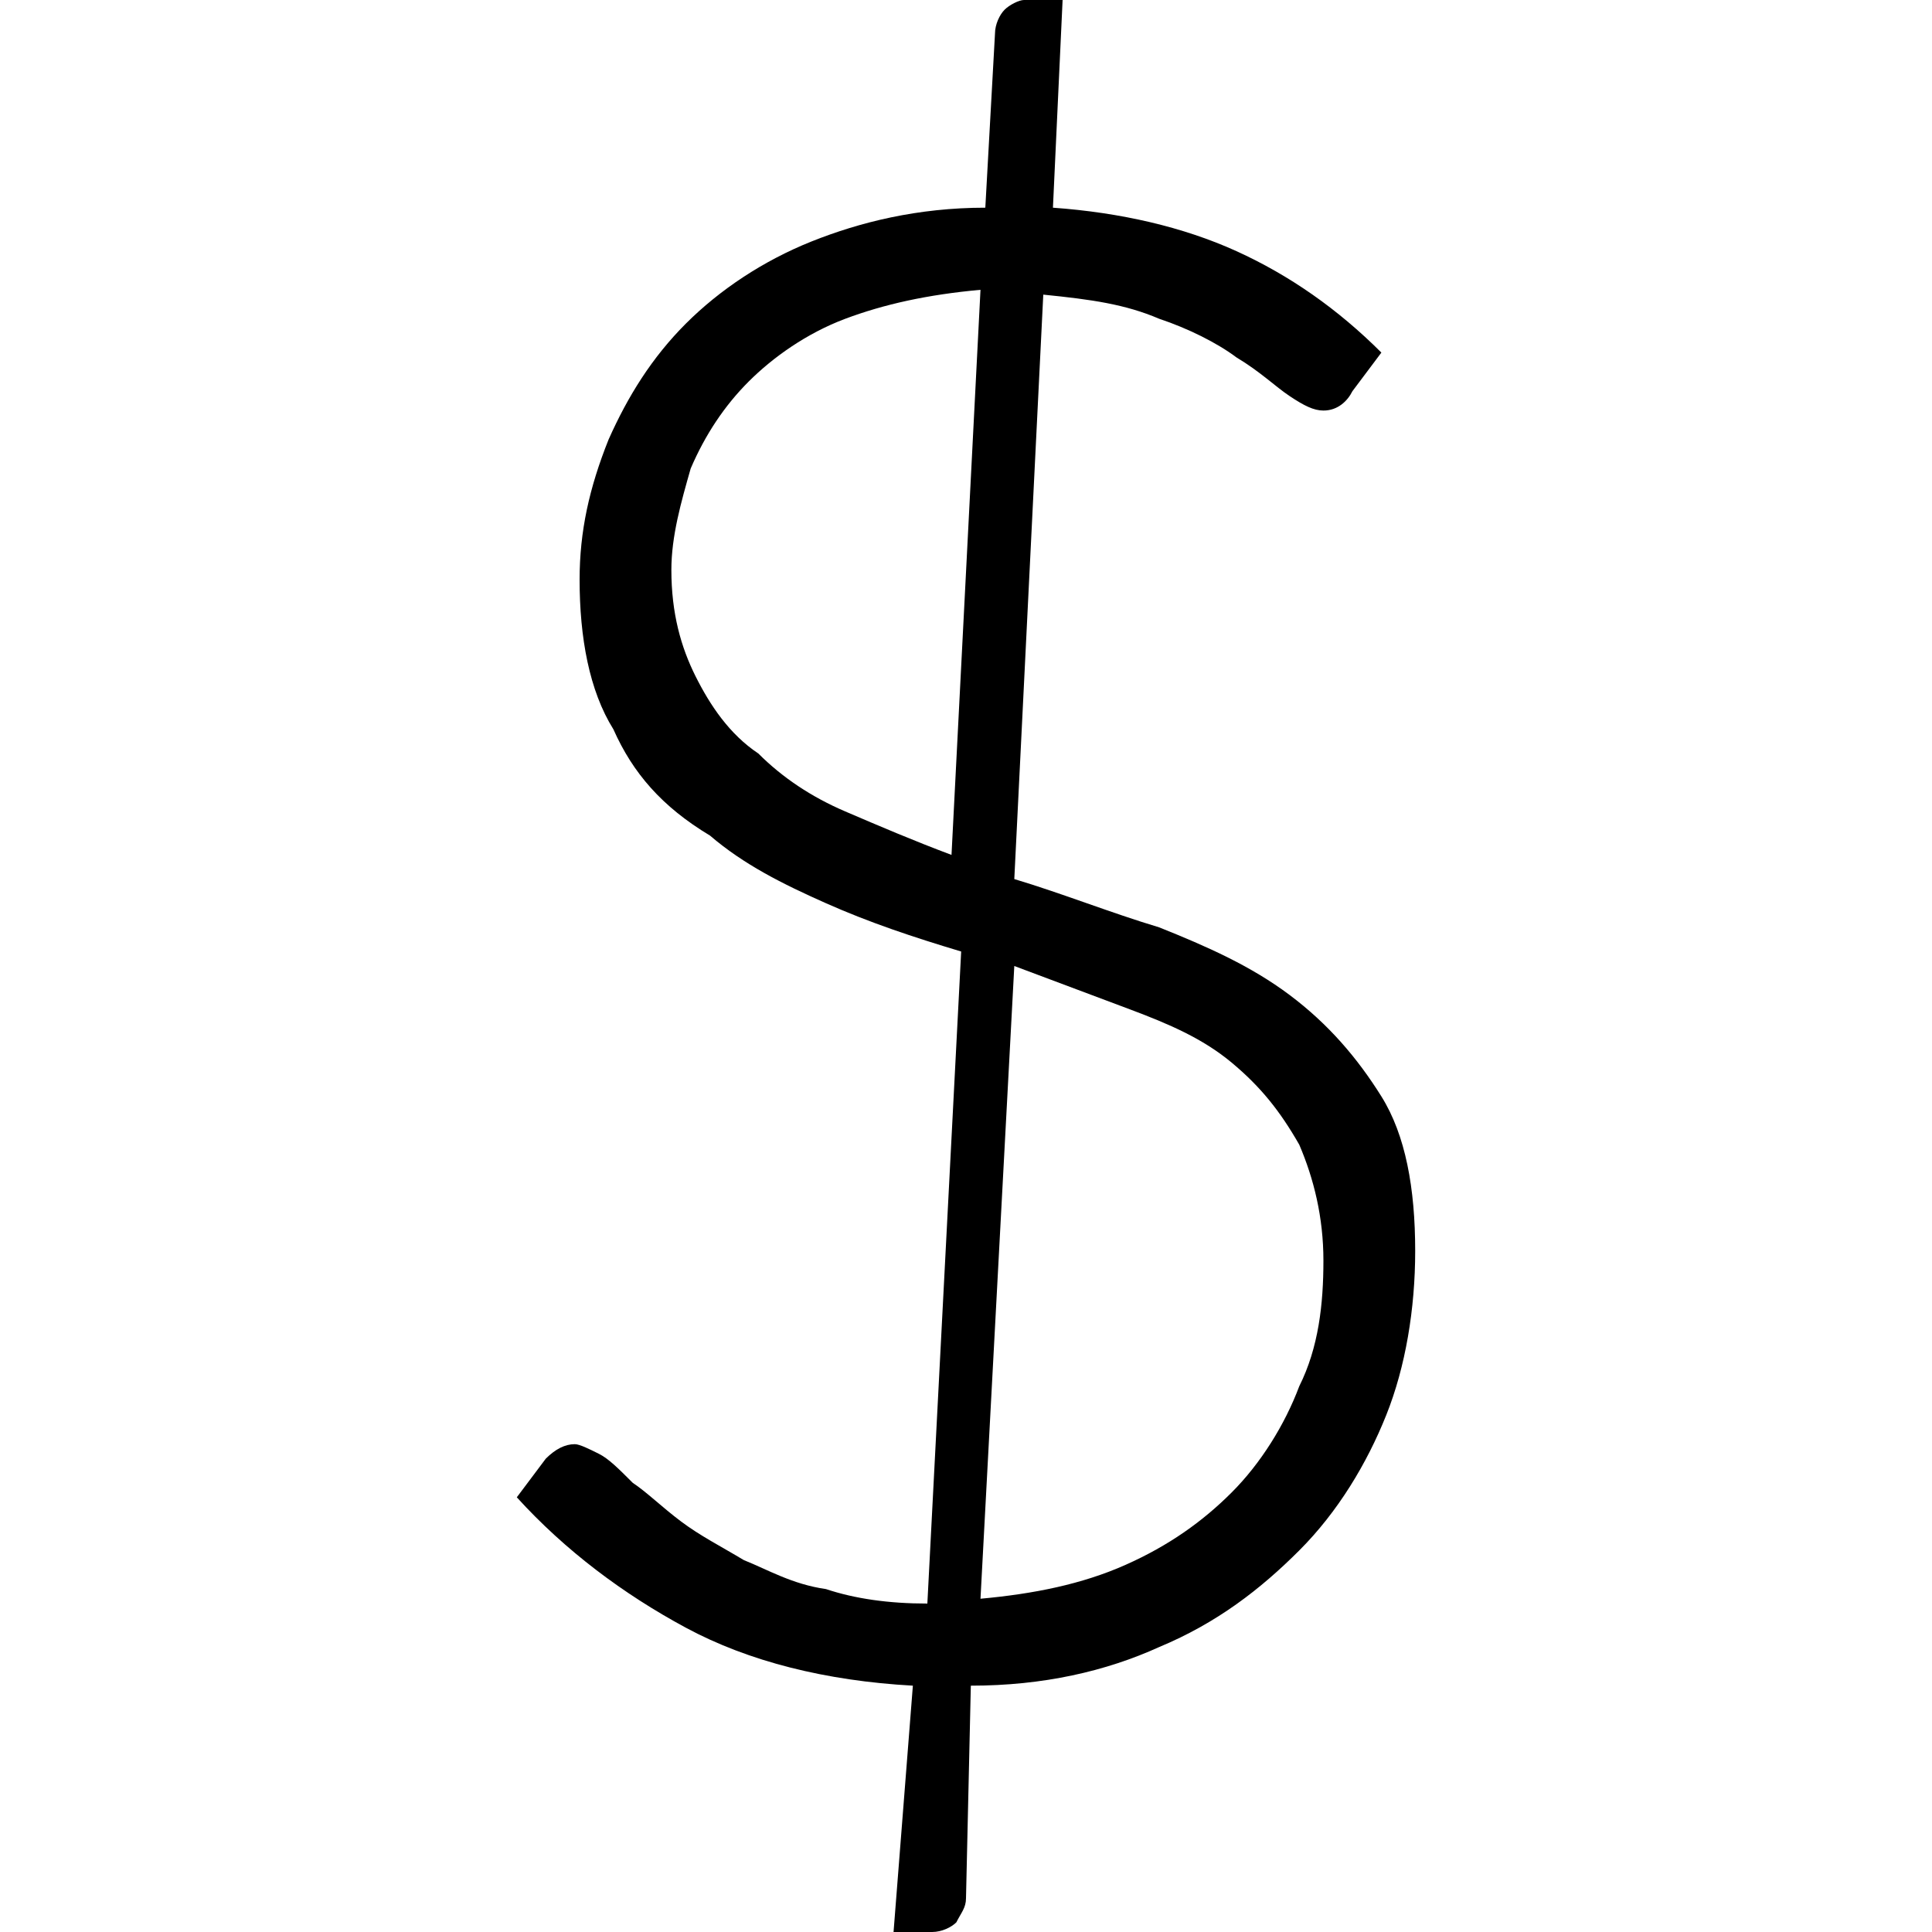 <?xml version="1.0" encoding="utf-8"?>
<!-- Generator: Adobe Illustrator 16.0.0, SVG Export Plug-In . SVG Version: 6.00 Build 0)  -->
<!DOCTYPE svg PUBLIC "-//W3C//DTD SVG 1.0//EN" "http://www.w3.org/TR/2001/REC-SVG-20010904/DTD/svg10.dtd">
<svg version="1.0" id="Layer_1" xmlns:sketch="http://www.bohemiancoding.com/sketch/ns"
	 xmlns="http://www.w3.org/2000/svg" xmlns:xlink="http://www.w3.org/1999/xlink" x="0px" y="0px" width="40px" height="40px"
	 viewBox="0 0 40 40" enable-background="new 0 0 40 40" xml:space="preserve">
<title>$</title>
<desc>Created with Sketch Beta.</desc>
<g id="Page-1" sketch:type="MSPage">
	<g id="desktop_wide_02" transform="translate(-939, -525)" sketch:type="MSArtboardGroup">
		<g id="sideinfo" transform="translate(930, 390)" sketch:type="MSLayerGroup">
			<g id="Capital-city-_x2B_-Bangkok-2" transform="translate(0, 71)" sketch:type="MSShapeGroup">
				<g id="_x33_2-THB-_x2B_-Oval-51" transform="translate(0, 60)">
					<g id="Oval-51">
						<path id="_x24_" d="M27.9,38.9c-1.8-0.1-3.4-0.5-4.7-1.2c-1.3-0.7-2.5-1.6-3.5-2.7l0.6-0.8c0.2-0.2,0.4-0.3,0.6-0.3
							c0.1,0,0.3,0.1,0.5,0.2c0.2,0.1,0.4,0.3,0.7,0.6c0.3,0.2,0.6,0.5,1,0.8s0.8,0.5,1.3,0.8c0.5,0.2,1,0.5,1.7,0.6
							c0.6,0.2,1.3,0.3,2.1,0.3l0.7-13.5c-1-0.3-1.9-0.6-2.8-1c-0.9-0.4-1.7-0.8-2.4-1.4c-1-0.6-1.6-1.3-2-2.2
							C21.2,18.3,21,17.2,21,16c0-1,0.2-1.9,0.6-2.9c0.4-0.9,0.9-1.7,1.6-2.4c0.7-0.7,1.6-1.3,2.6-1.7s2.2-0.7,3.6-0.7l0.2-3.6
							c0-0.2,0.1-0.4,0.2-0.5C29.9,4.1,30.1,4,30.2,4H31l-0.2,4.3c1.4,0.1,2.7,0.4,3.8,0.9c1.1,0.5,2.1,1.2,3,2.1L37,12.1
							c-0.1,0.2-0.3,0.4-0.6,0.4c-0.2,0-0.4-0.1-0.7-0.3c-0.3-0.2-0.6-0.5-1.1-0.8c-0.4-0.3-1-0.6-1.6-0.8c-0.7-0.3-1.4-0.4-2.4-0.5
							L30,22.2c1,0.3,2,0.7,3,1c1,0.4,1.9,0.8,2.7,1.4c0.8,0.6,1.4,1.3,1.9,2.1s0.7,1.9,0.7,3.2c0,1.2-0.2,2.4-0.6,3.4
							c-0.4,1-1,2-1.8,2.8c-0.8,0.8-1.7,1.5-2.9,2c-1.1,0.5-2.4,0.8-3.9,0.8L29,43.3c0,0.2-0.1,0.3-0.2,0.5
							c-0.1,0.1-0.3,0.2-0.5,0.2h-0.8L27.9,38.9z M36.4,30.1c0-0.9-0.2-1.7-0.5-2.4c-0.4-0.7-0.8-1.2-1.4-1.7s-1.3-0.8-2.1-1.1
							c-0.8-0.3-1.6-0.6-2.4-0.9l-0.7,13.1c1.1-0.1,2.1-0.3,3-0.7c0.9-0.4,1.6-0.9,2.2-1.5c0.6-0.6,1.1-1.4,1.4-2.2
							C36.3,31.9,36.4,31,36.4,30.1L36.4,30.1z M22.9,15.8c0,0.9,0.2,1.6,0.5,2.2c0.3,0.6,0.7,1.2,1.3,1.6c0.5,0.5,1.1,0.9,1.8,1.2
							c0.7,0.3,1.4,0.6,2.2,0.9L29.3,10c-1.1,0.1-2,0.3-2.8,0.6c-0.8,0.3-1.5,0.8-2,1.3s-0.9,1.1-1.2,1.8
							C23.1,14.4,22.9,15.1,22.9,15.8L22.9,15.8z"/>
					</g>
				</g>
			</g>
		</g>
	</g>
</g>
</svg>
